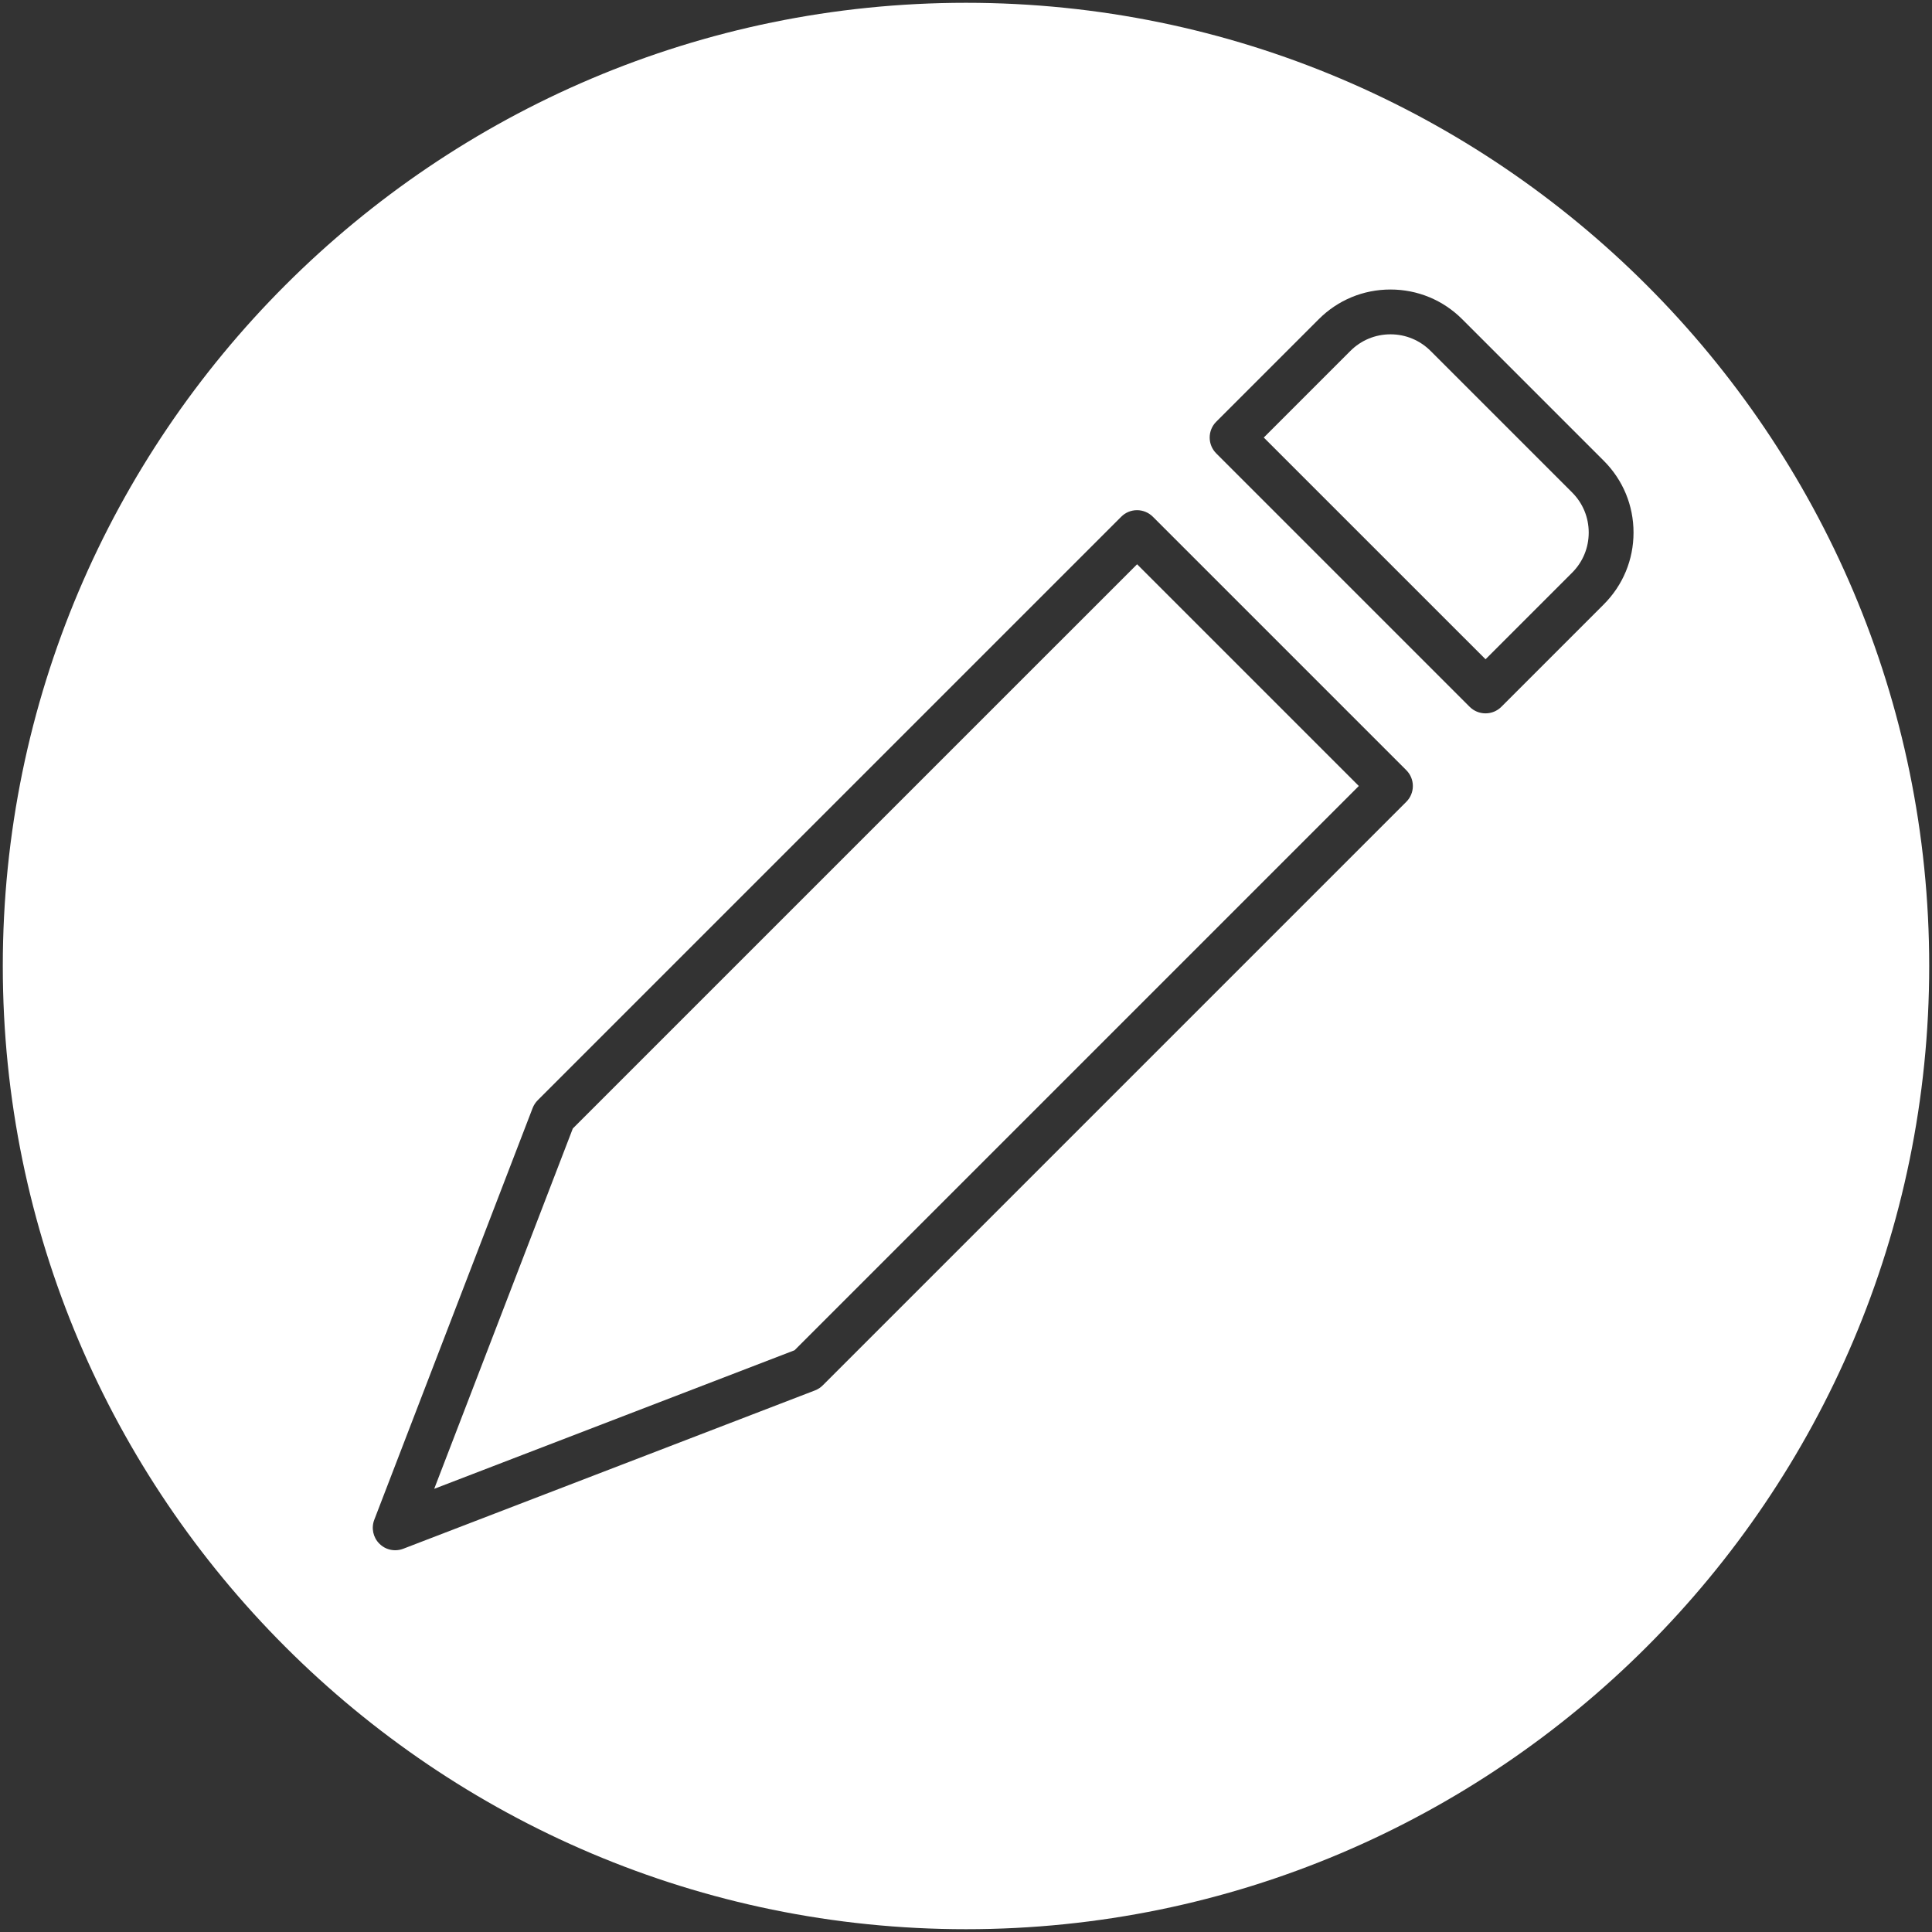 <svg width="47" height="47" viewBox="0 0 47 47" fill="none" xmlns="http://www.w3.org/2000/svg">
<rect x="0" y="0" width="47" height="47" fill="#333333" stroke="none"/>
<path d="M23.5 0.068C10.58 0.068 0.068 10.58 0.068 23.5C0.068 36.42 10.58 46.932 23.5 46.932C36.42 46.932 46.932 36.42 46.932 23.5C46.932 10.58 36.42 0.068 23.5 0.068ZM34.211 19.506L20.017 33.7C19.964 33.754 19.899 33.796 19.828 33.824L9.809 37.677C9.746 37.701 9.68 37.713 9.614 37.713C9.472 37.713 9.333 37.658 9.229 37.553C9.076 37.401 9.028 37.174 9.105 36.972L12.958 26.954C12.986 26.883 13.028 26.819 13.082 26.765L27.276 12.571C27.378 12.468 27.516 12.411 27.661 12.411C27.805 12.411 27.944 12.469 28.046 12.571L34.211 18.736C34.424 18.948 34.424 19.294 34.211 19.506ZM39.015 14.703L36.523 17.195C36.421 17.297 36.283 17.354 36.138 17.354C35.994 17.354 35.855 17.297 35.753 17.195L29.588 11.03C29.485 10.927 29.428 10.789 29.428 10.644C29.428 10.499 29.485 10.361 29.588 10.259L32.08 7.767C32.546 7.3 33.166 7.043 33.826 7.043C34.486 7.043 35.106 7.3 35.573 7.767L39.015 11.209C39.482 11.676 39.739 12.296 39.739 12.956C39.739 13.616 39.482 14.236 39.015 14.703Z" fill="white"/>
<path d="M34.803 8.538C34.542 8.277 34.195 8.133 33.827 8.133C33.458 8.133 33.111 8.277 32.85 8.538L30.744 10.644L36.139 16.038L38.245 13.932C38.506 13.671 38.649 13.325 38.649 12.956C38.649 12.587 38.506 12.241 38.245 11.98L34.803 8.538Z" fill="white"/>
<path d="M13.935 27.453L10.563 36.219L19.329 32.848L33.056 19.121L27.662 13.727L13.935 27.453Z" fill="white"/>
</svg>
